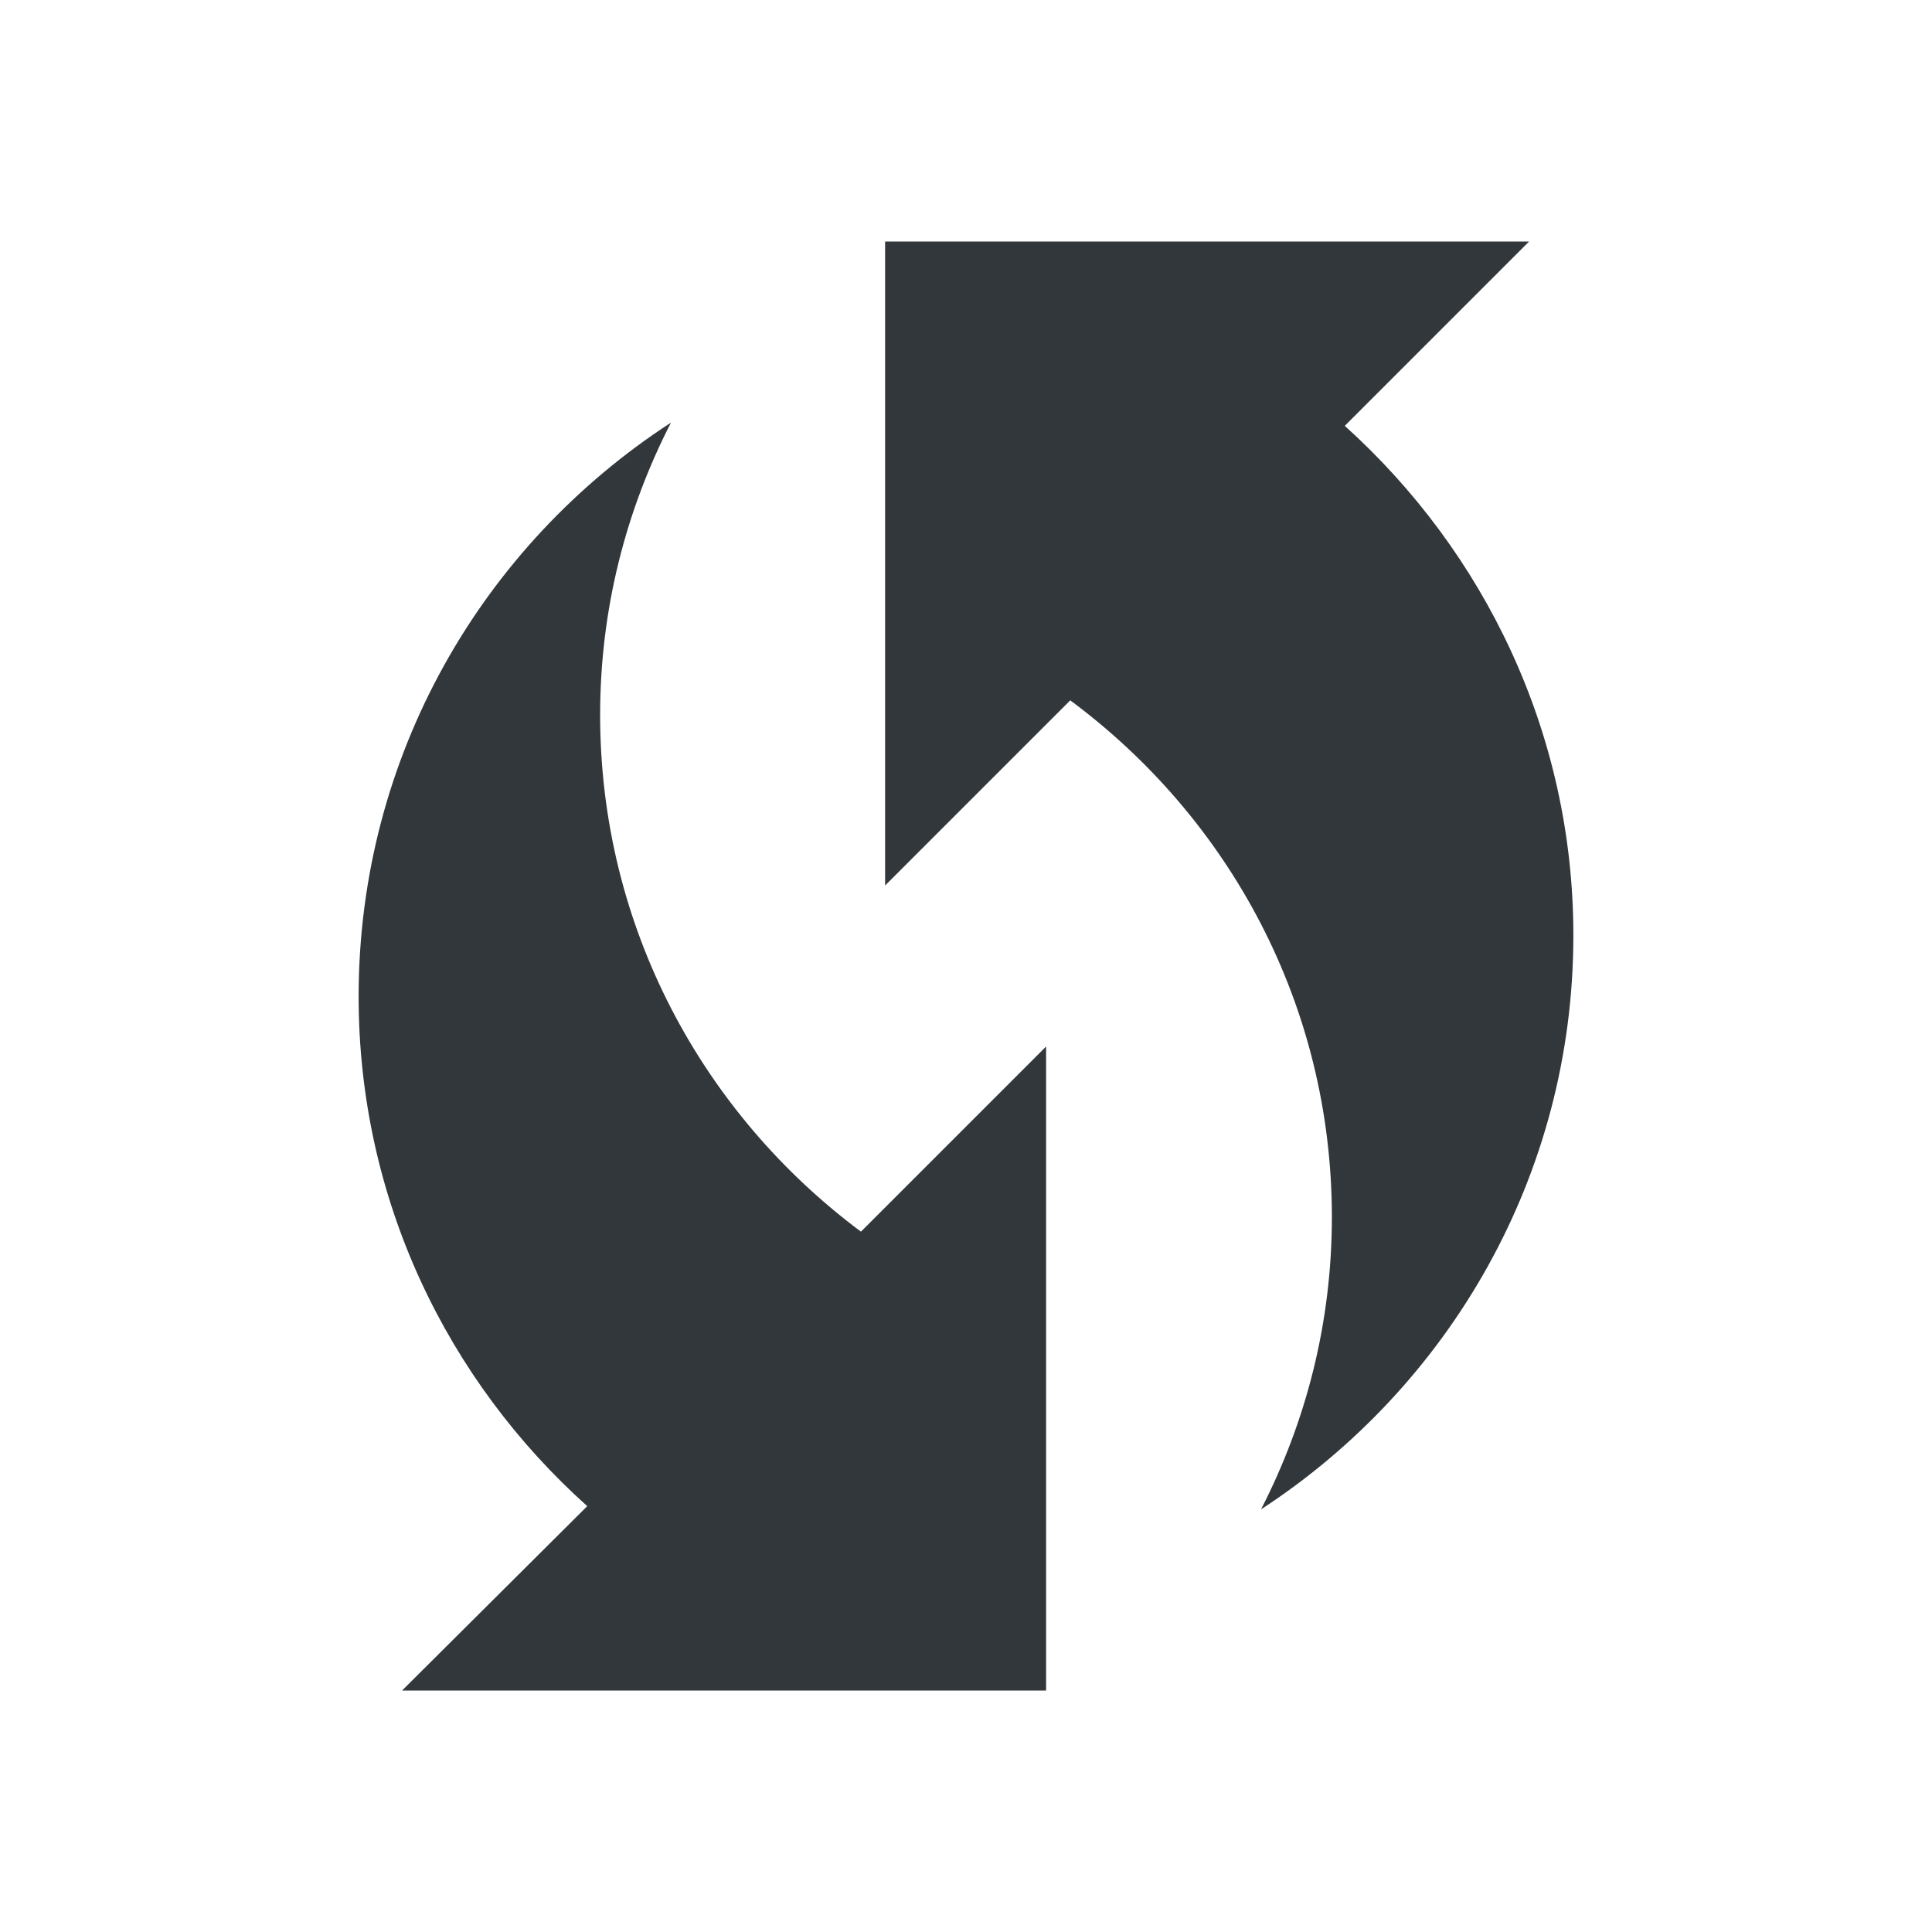 <svg width="24" height="24" viewBox="0 0 24 24" fill="none" xmlns="http://www.w3.org/2000/svg">
<path d="M16.705 5.29L18.995 3H10.995V11L13.295 8.7C15.265 10.16 16.545 12.48 16.545 15.12C16.545 16.43 16.225 17.66 15.665 18.75C17.995 17.23 19.545 14.61 19.545 11.62C19.545 9.1 18.435 6.85 16.705 5.29Z" fill="#31373A"/>
<path d="M7.455 8.88C7.455 7.57 7.775 6.34 8.335 5.25C5.995 6.77 4.455 9.39 4.455 12.38C4.455 14.9 5.555 17.15 7.295 18.71L4.995 21H12.995V13L10.695 15.3C8.735 13.84 7.455 11.52 7.455 8.88Z" fill="#31373A"/>
</svg>
